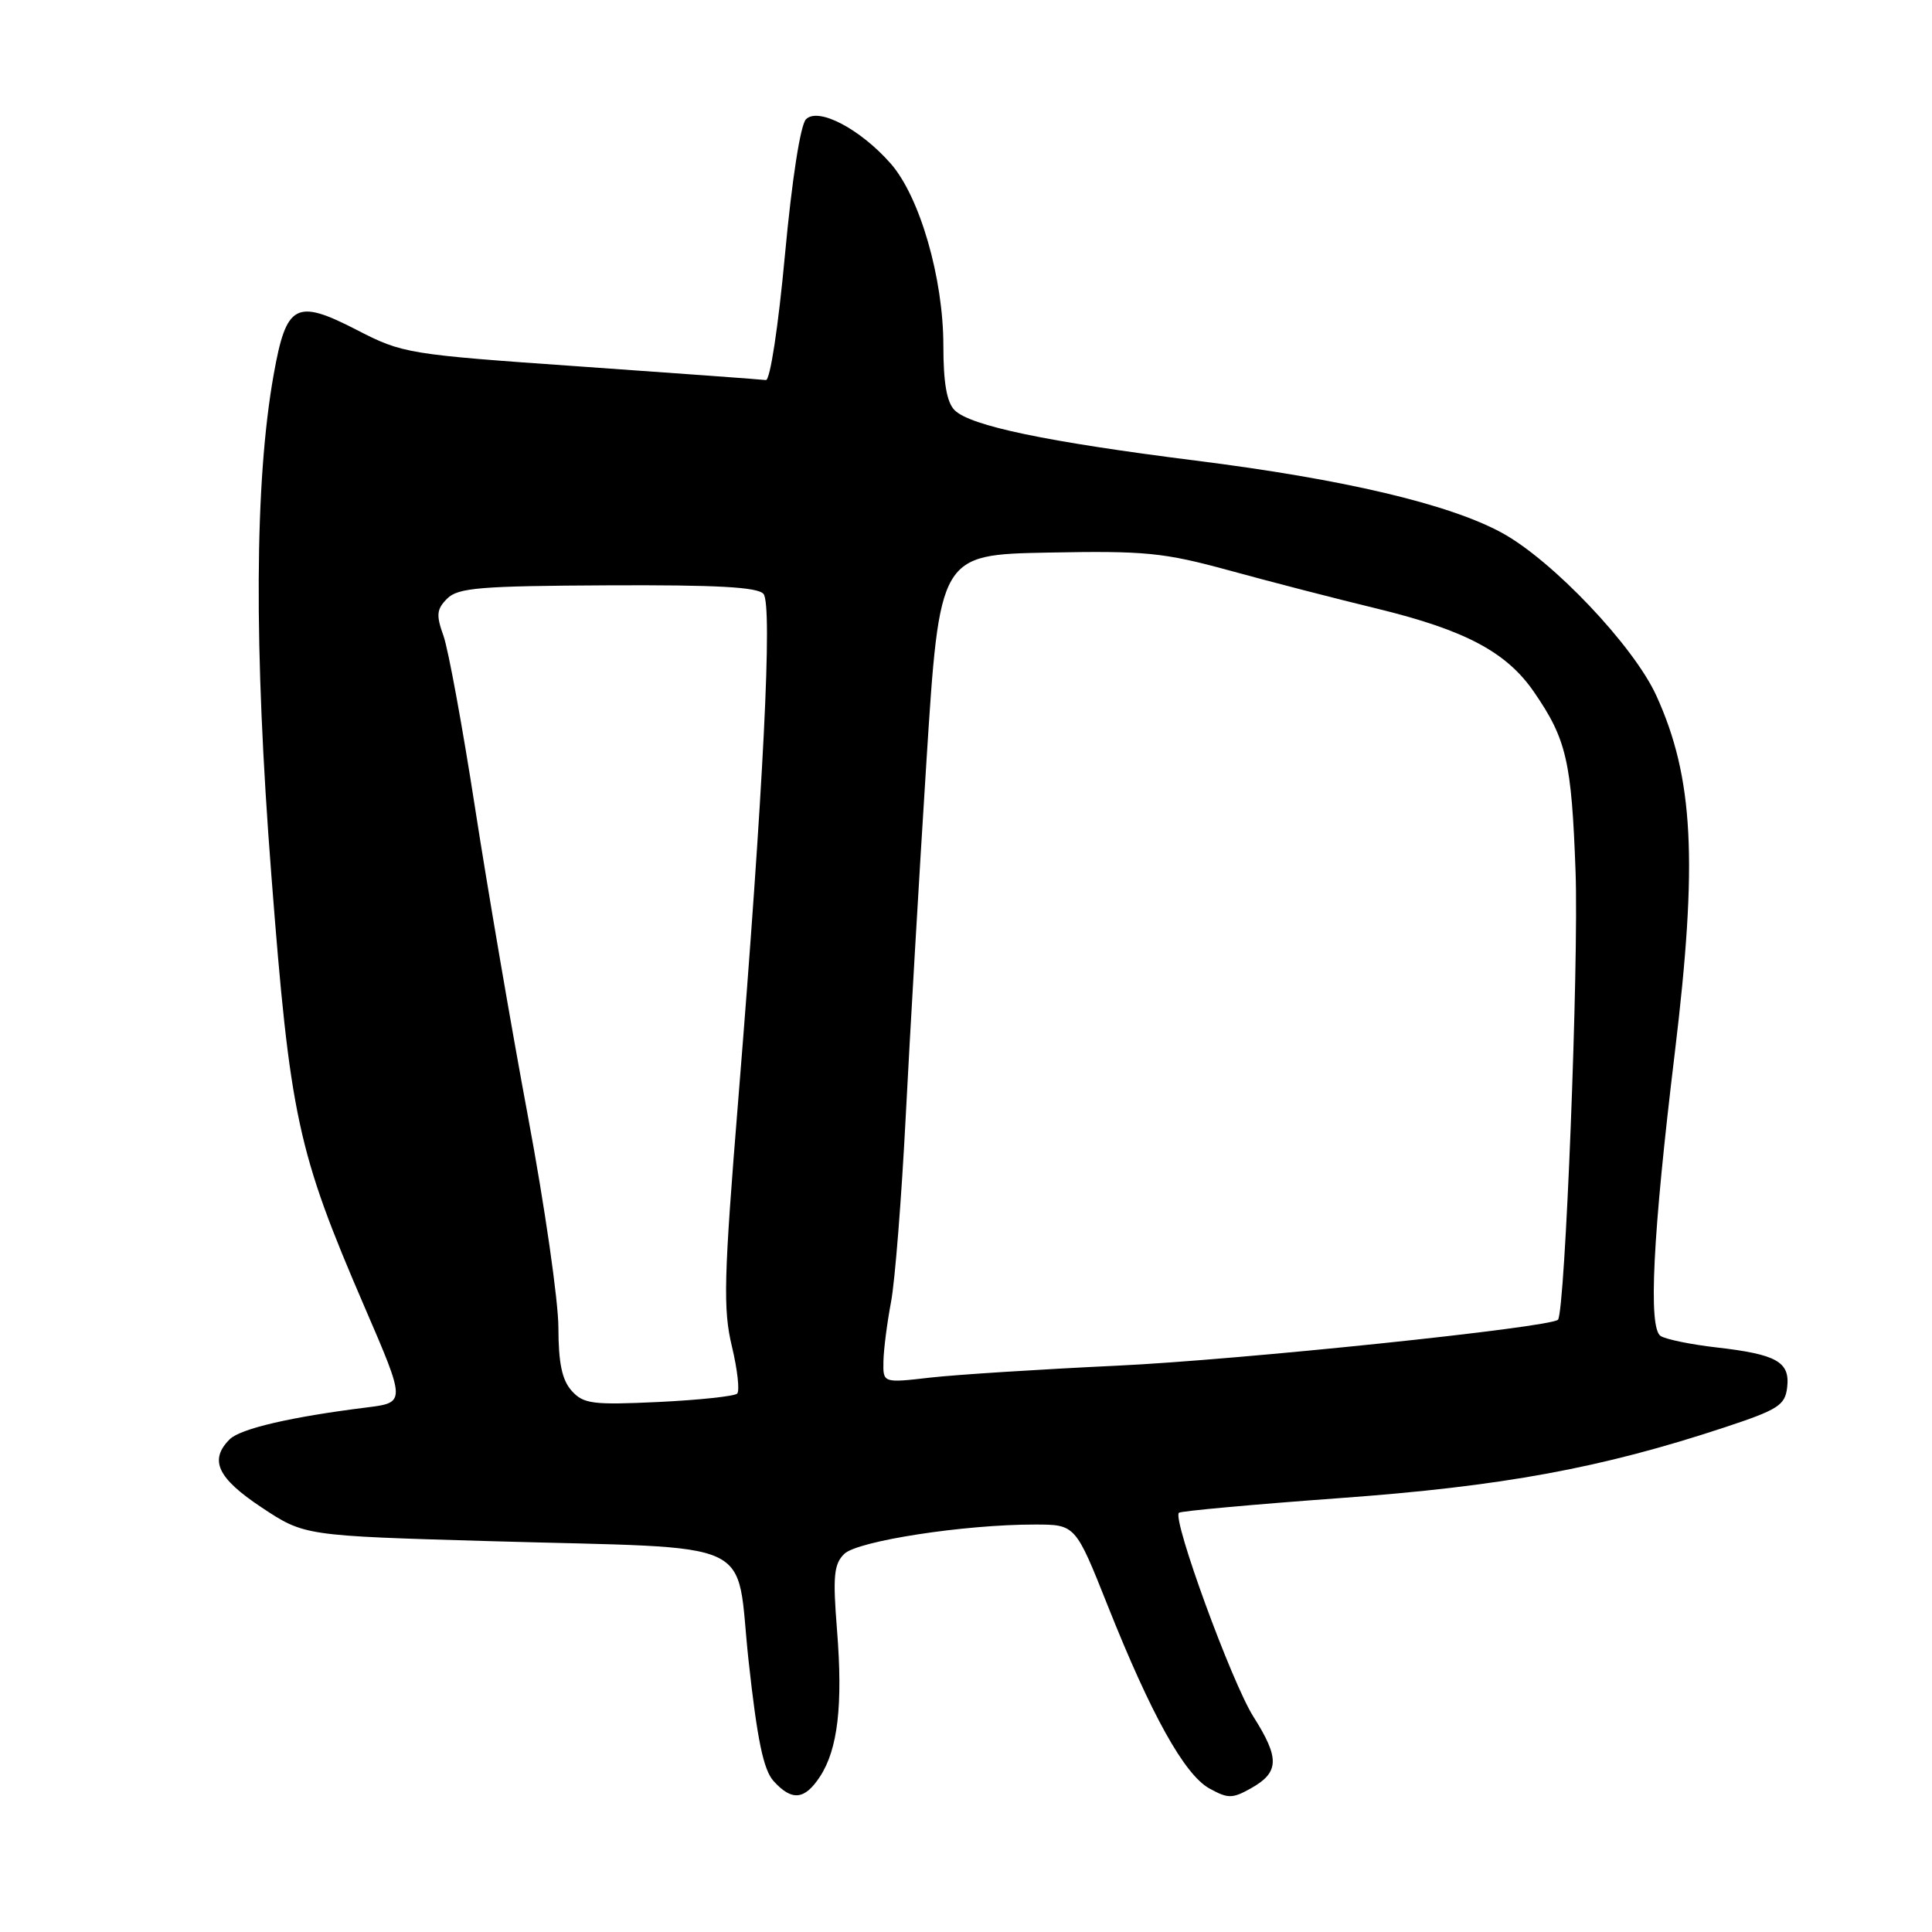 <?xml version="1.0" encoding="UTF-8" standalone="no"?>
<!DOCTYPE svg PUBLIC "-//W3C//DTD SVG 1.1//EN" "http://www.w3.org/Graphics/SVG/1.1/DTD/svg11.dtd" >
<svg xmlns="http://www.w3.org/2000/svg" xmlns:xlink="http://www.w3.org/1999/xlink" version="1.1" viewBox="0 0 256 256">
 <g >
 <path fill="currentColor"
d=" M 108.65 235.41 C 111.02 231.80 111.70 225.92 110.91 216.00 C 110.34 208.85 110.49 207.25 111.87 205.90 C 113.63 204.18 127.77 202.00 137.11 202.01 C 142.50 202.01 142.50 202.01 146.78 212.76 C 152.54 227.24 156.94 235.14 160.25 236.98 C 162.72 238.34 163.28 238.34 165.74 236.97 C 169.52 234.85 169.59 233.00 166.09 227.48 C 163.22 222.96 155.32 201.34 156.21 200.45 C 156.45 200.22 166.02 199.35 177.49 198.51 C 199.12 196.94 212.15 194.54 228.50 189.14 C 235.64 186.78 236.53 186.21 236.81 183.82 C 237.20 180.45 235.42 179.45 227.43 178.54 C 224.10 178.16 220.77 177.48 220.05 177.03 C 218.38 176.00 218.99 163.69 221.92 139.50 C 224.99 114.09 224.42 103.03 219.47 92.17 C 216.47 85.59 205.71 74.25 198.99 70.59 C 191.98 66.78 178.07 63.50 158.42 61.03 C 138.68 58.54 128.57 56.43 126.49 54.35 C 125.45 53.31 125.00 50.71 125.00 45.79 C 125.00 36.86 121.88 26.07 118.02 21.67 C 113.98 17.08 108.43 14.17 106.80 15.80 C 106.06 16.54 104.94 23.77 104.01 33.77 C 103.13 43.29 102.04 50.44 101.48 50.36 C 100.94 50.28 89.93 49.48 77.00 48.57 C 53.97 46.96 53.37 46.86 47.26 43.71 C 39.20 39.56 37.94 40.24 36.27 49.60 C 33.73 63.79 33.62 85.80 35.95 115.89 C 38.44 148.09 39.40 152.53 48.32 173.21 C 53.77 185.84 53.77 185.84 48.63 186.49 C 38.57 187.74 31.83 189.31 30.43 190.72 C 27.69 193.46 28.81 195.86 34.66 199.74 C 40.33 203.50 40.33 203.50 64.91 204.21 C 101.22 205.26 97.39 203.50 99.19 220.05 C 100.34 230.56 101.16 234.52 102.51 236.01 C 104.93 238.68 106.62 238.51 108.65 235.41 Z  M 75.75 184.29 C 74.47 182.86 74.00 180.62 73.99 175.92 C 73.99 172.39 72.18 159.82 69.97 148.00 C 67.76 136.18 64.60 117.72 62.94 107.00 C 61.28 96.28 59.40 86.03 58.76 84.24 C 57.77 81.49 57.85 80.72 59.26 79.31 C 60.69 77.88 63.65 77.64 80.53 77.56 C 95.01 77.49 100.41 77.79 101.17 78.70 C 102.38 80.16 101.17 104.32 97.83 145.64 C 95.90 169.39 95.80 173.48 96.98 178.40 C 97.72 181.48 98.03 184.30 97.68 184.66 C 97.32 185.01 92.64 185.51 87.27 185.77 C 78.52 186.18 77.32 186.03 75.75 184.29 Z  M 117.06 180.38 C 117.09 178.80 117.55 175.25 118.07 172.50 C 118.59 169.75 119.46 158.72 120.01 148.00 C 120.56 137.28 121.79 116.12 122.75 101.00 C 124.50 73.50 124.50 73.50 138.86 73.22 C 151.78 72.97 154.17 73.21 162.86 75.58 C 168.16 77.04 176.99 79.32 182.48 80.65 C 194.14 83.49 199.63 86.40 203.26 91.69 C 207.57 97.95 208.24 100.85 208.77 115.50 C 209.21 127.61 207.39 173.83 206.44 174.87 C 205.49 175.89 164.12 180.21 148.00 180.96 C 137.82 181.44 126.69 182.15 123.25 182.54 C 117.00 183.26 117.00 183.26 117.06 180.38 Z "/>
</g>
</svg>